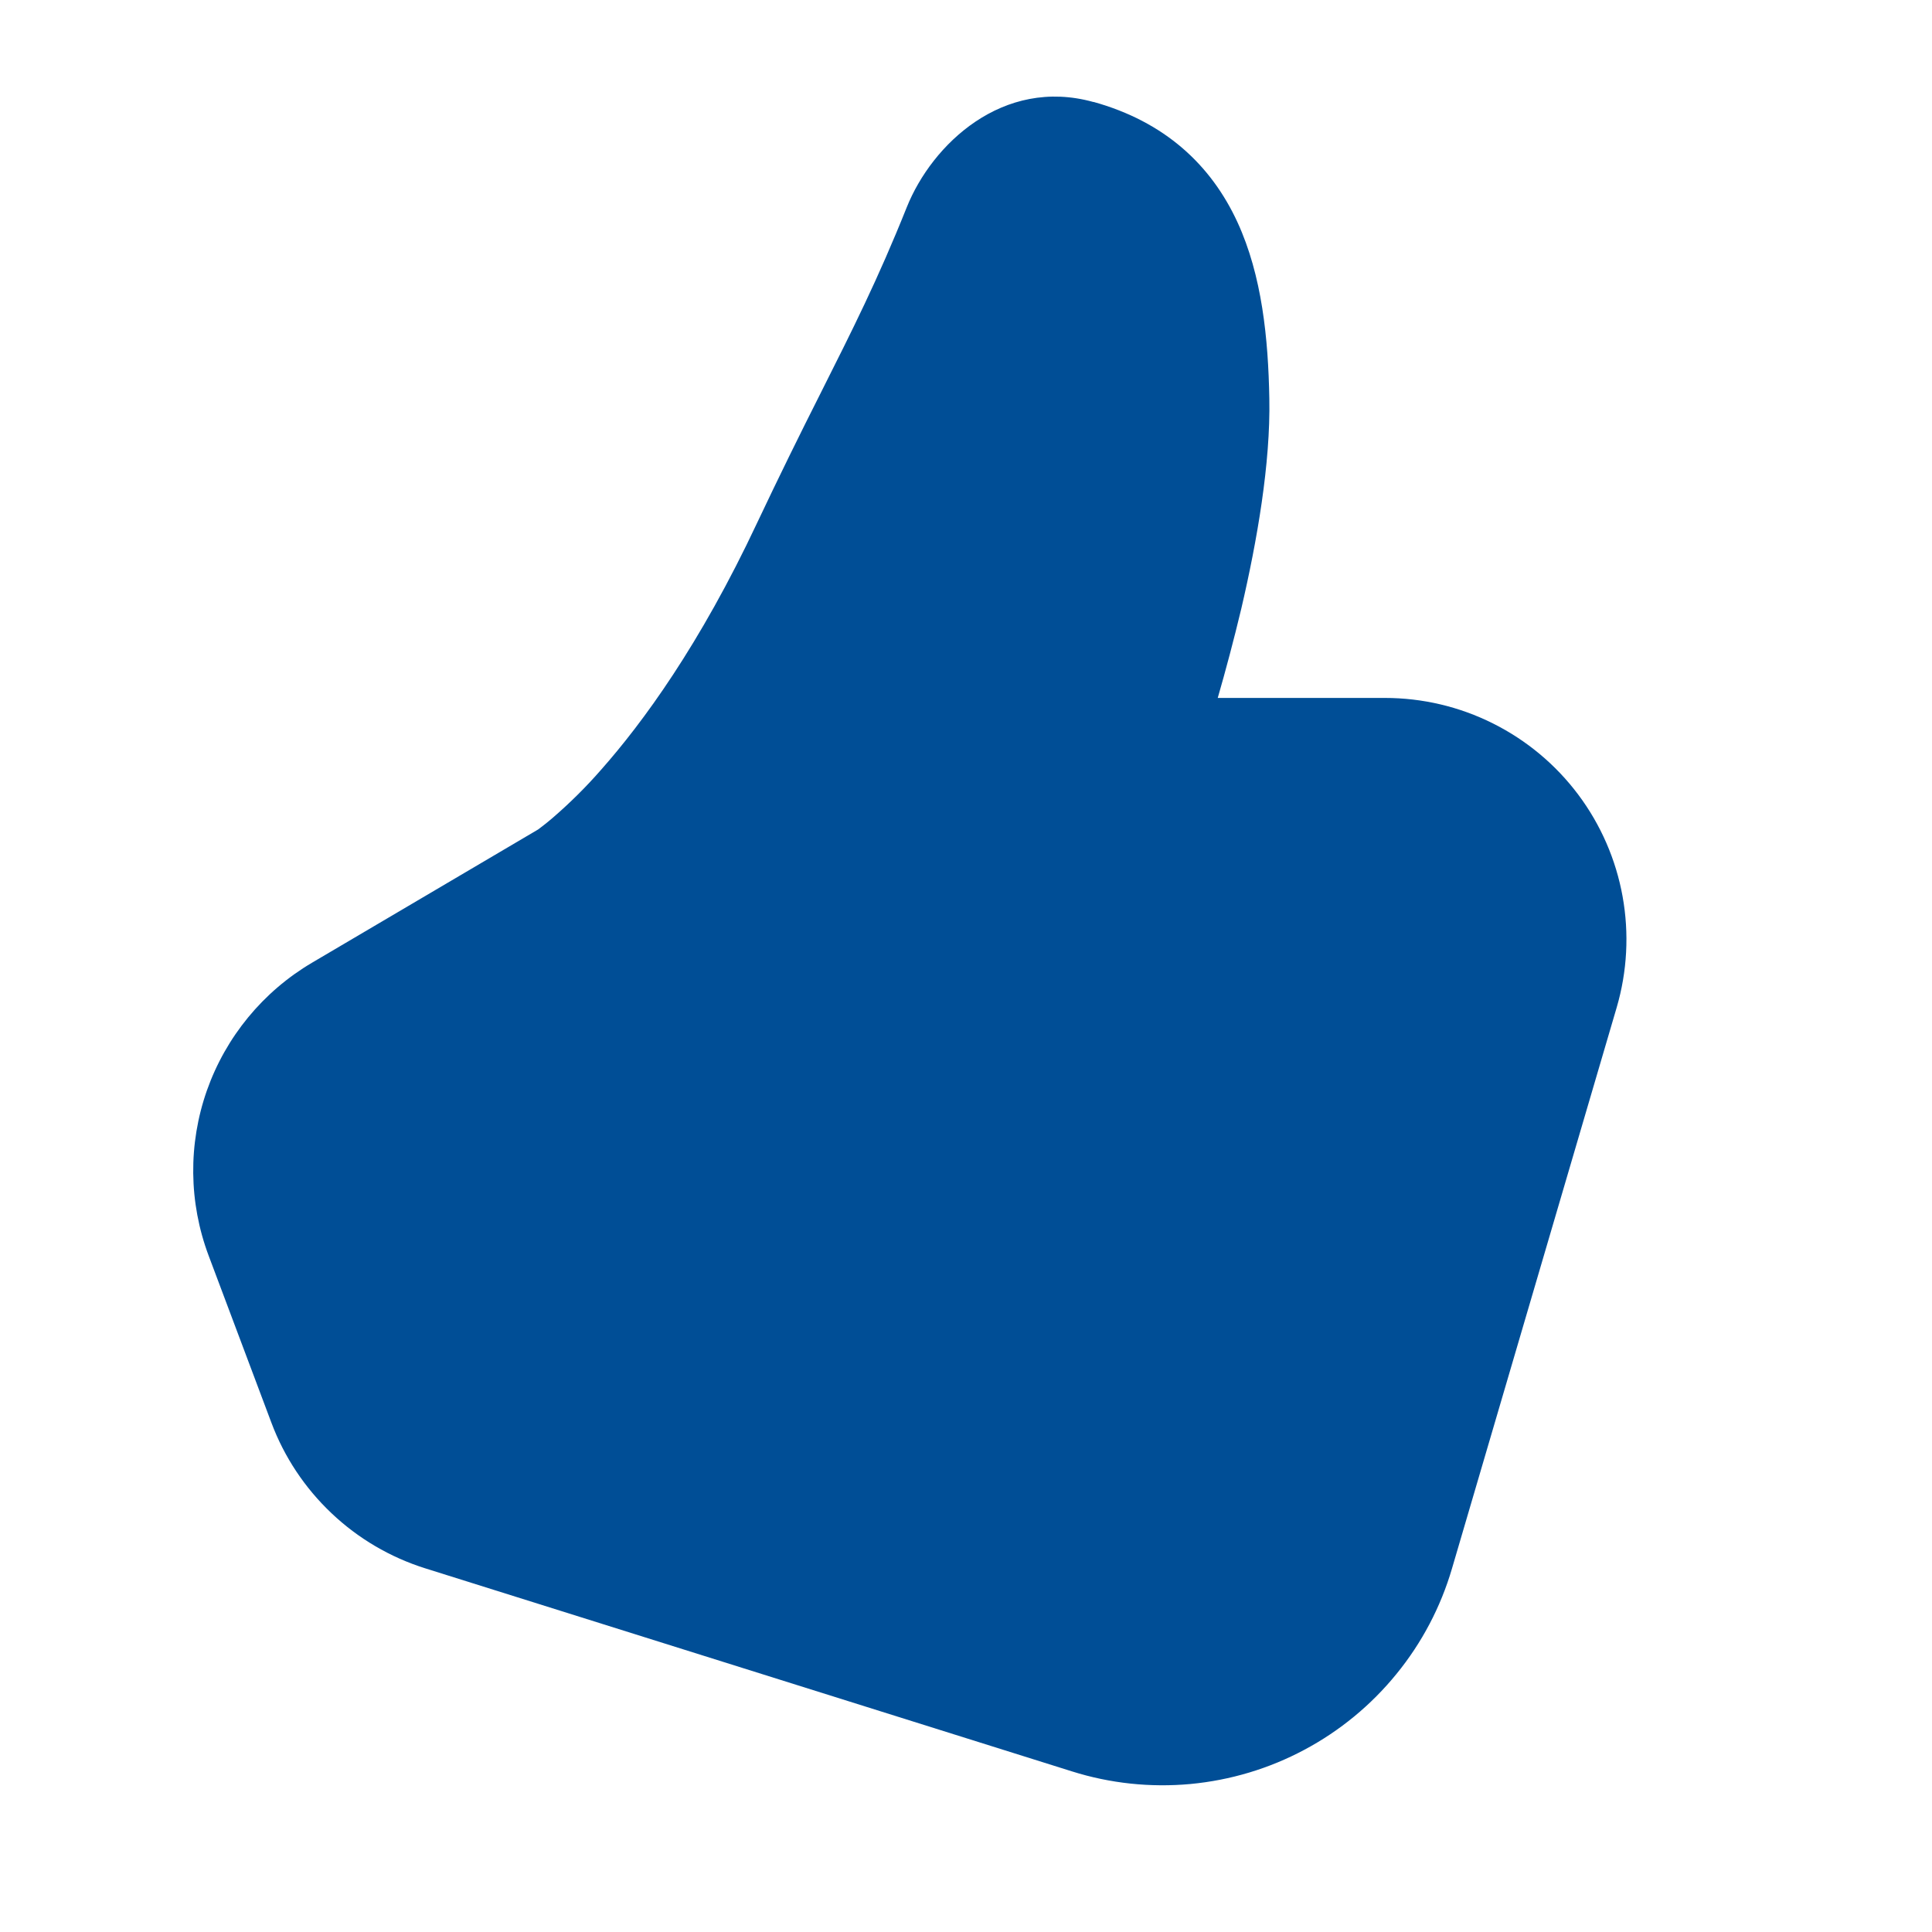 <svg width="20" height="20" viewBox="0 0 20 20" fill="#004E96" xmlns="http://www.w3.org/2000/svg">
<path d="M11.319 1.056C10.381 0.795 9.648 1.494 9.387 2.145C9.087 2.895 8.821 3.421 8.505 4.05C8.277 4.501 8.054 4.955 7.838 5.412C7.245 6.675 6.653 7.482 6.222 7.969C6.066 8.148 5.896 8.316 5.716 8.471C5.675 8.506 5.633 8.54 5.59 8.572L5.57 8.587L3.23 9.966C2.723 10.265 2.338 10.733 2.142 11.288C1.947 11.842 1.953 12.448 2.16 12.999L2.81 14.729C2.943 15.084 3.156 15.404 3.432 15.665C3.707 15.926 4.039 16.121 4.401 16.235L11.096 18.337C11.492 18.462 11.909 18.506 12.323 18.468C12.736 18.429 13.138 18.309 13.504 18.113C13.87 17.918 14.194 17.651 14.456 17.329C14.719 17.007 14.914 16.636 15.031 16.237L16.736 10.429C16.845 10.056 16.866 9.663 16.797 9.28C16.728 8.898 16.571 8.537 16.338 8.226C16.105 7.915 15.803 7.663 15.455 7.489C15.108 7.315 14.725 7.225 14.336 7.225H12.606C12.688 6.941 12.772 6.626 12.85 6.3C13.014 5.597 13.153 4.796 13.14 4.127C13.129 3.506 13.065 2.854 12.81 2.3C12.536 1.706 12.057 1.26 11.32 1.055" fill="#004E96"/>
</svg>
